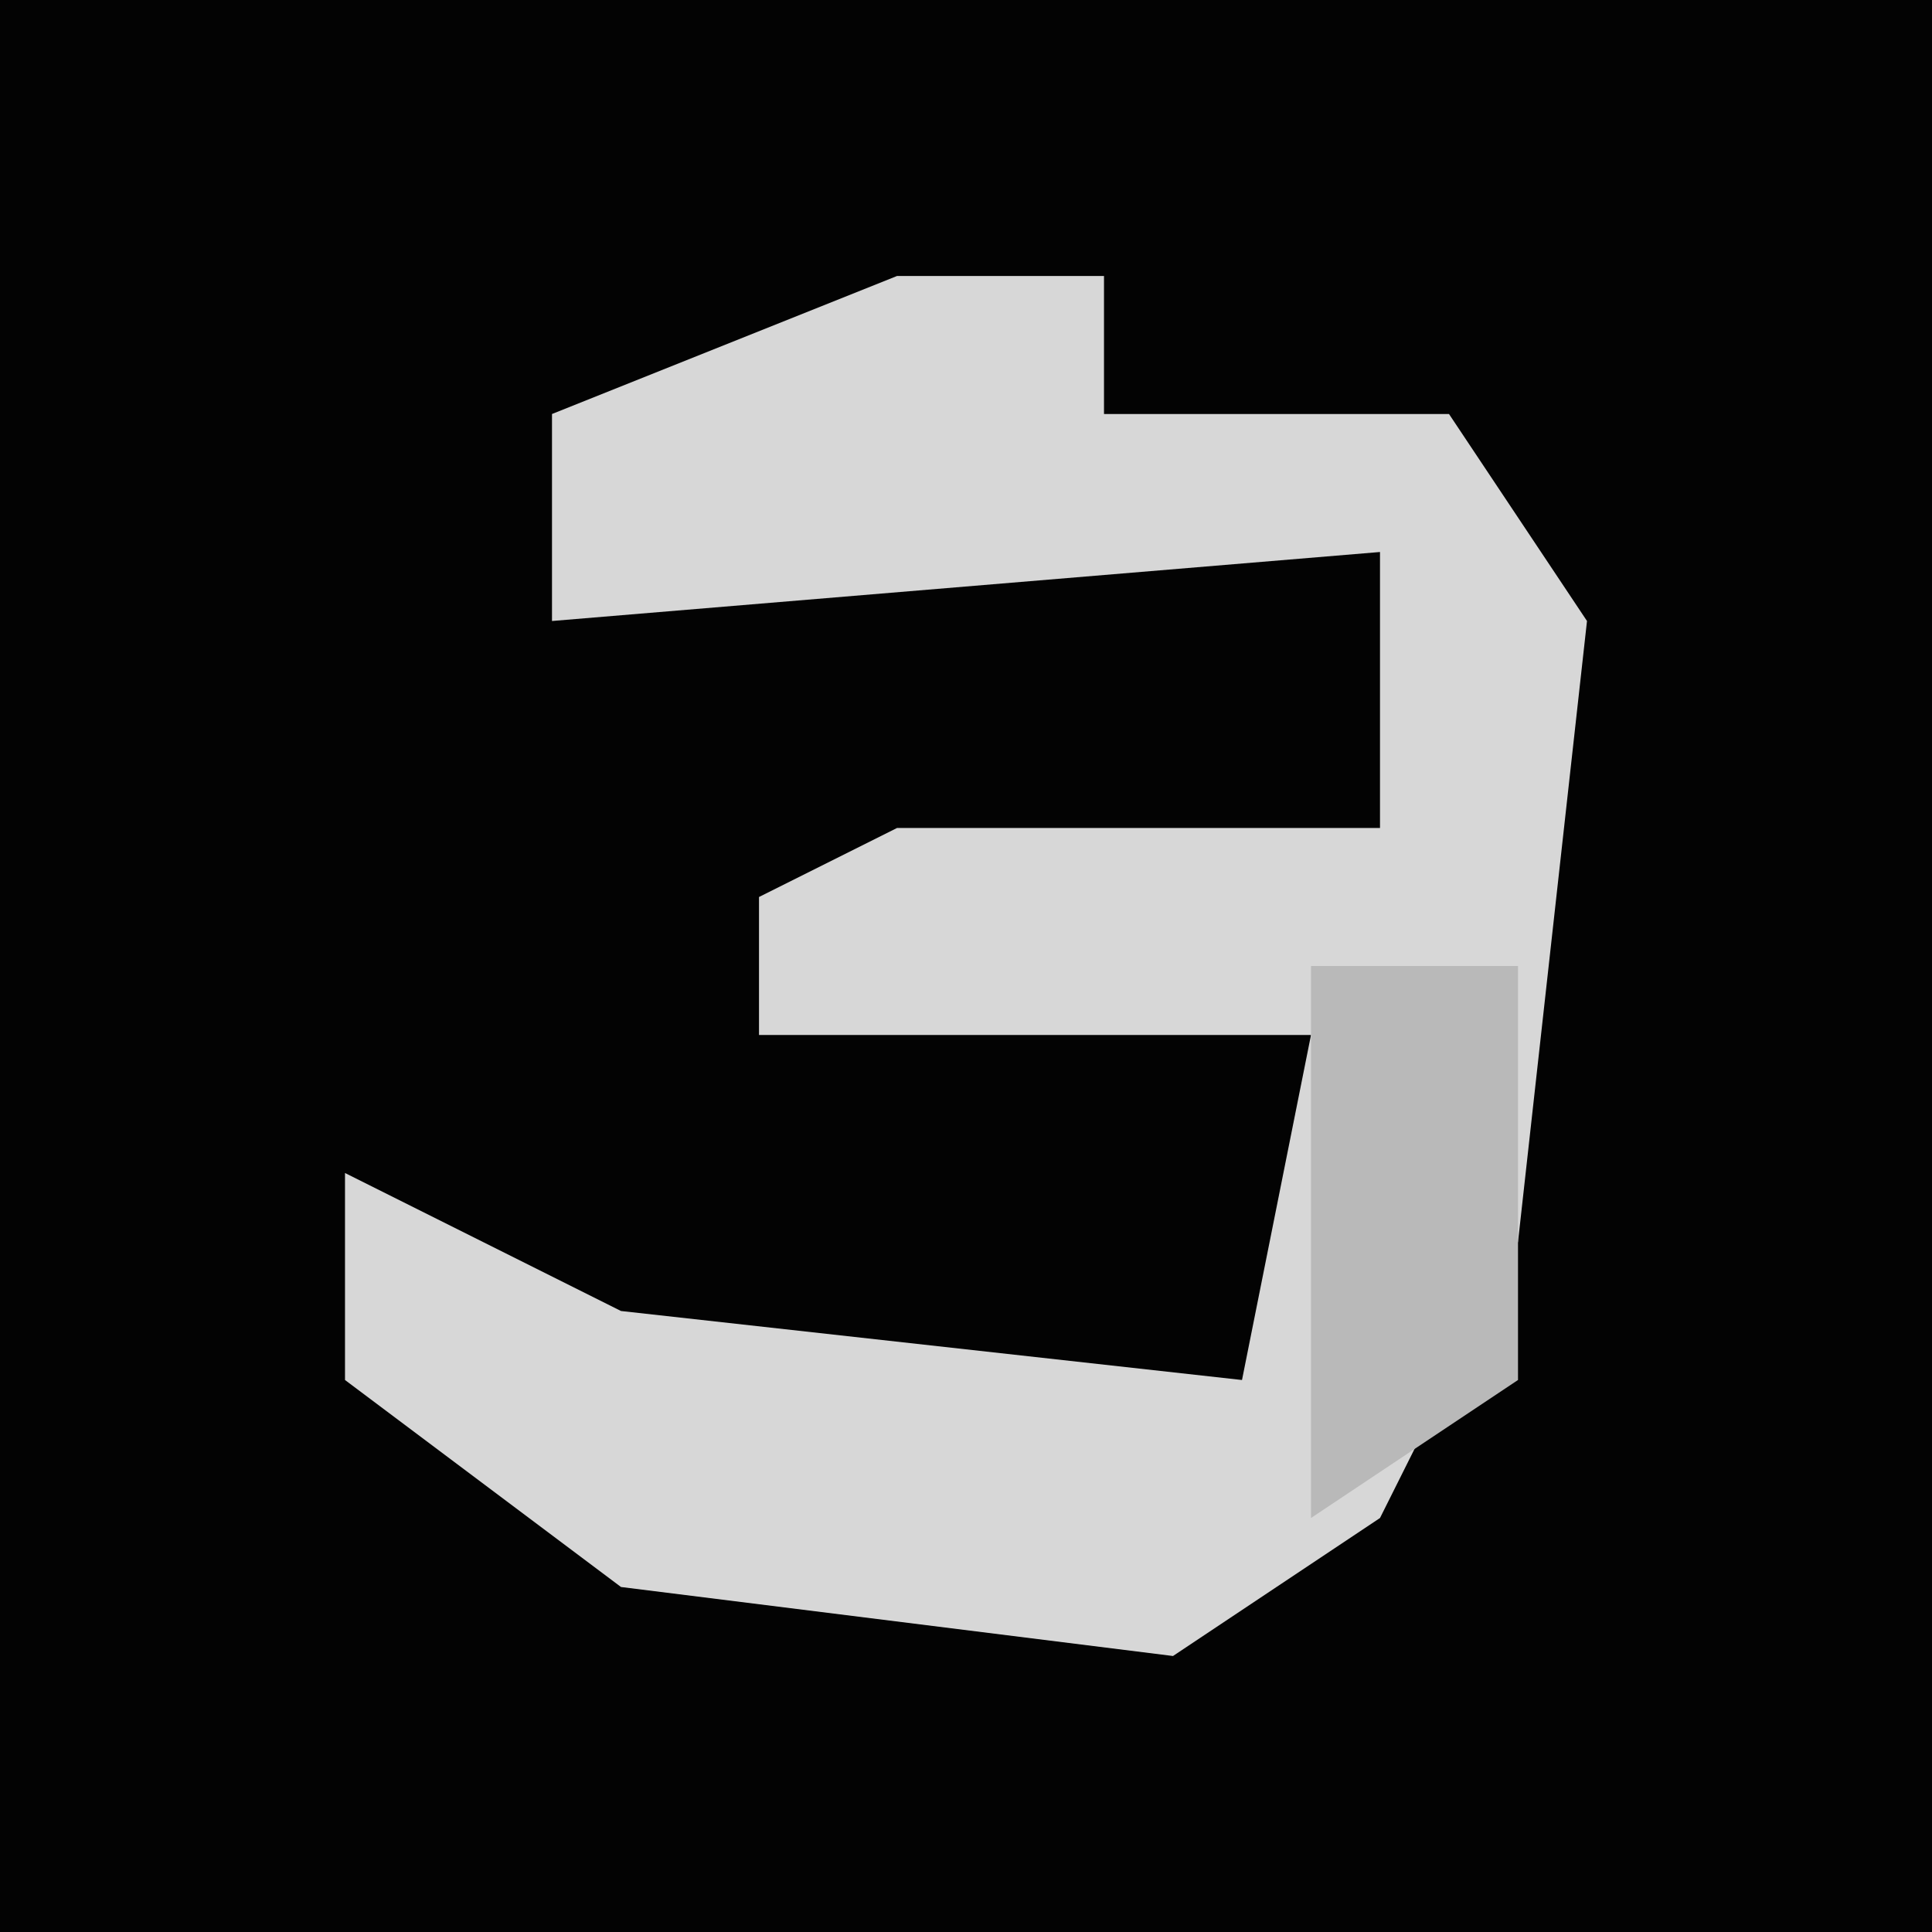 <?xml version="1.0" encoding="UTF-8"?>
<svg version="1.1" xmlns="http://www.w3.org/2000/svg" width="28" height="28">
<path d="M0,0 L28,0 L28,28 L0,28 Z " fill="#030303" transform="translate(0,0)"/>
<path d="M0,0 L3,0 L3,2 L8,2 L10,5 L9,14 L7,18 L4,20 L-4,19 L-8,16 L-8,13 L-4,15 L5,16 L6,11 L-2,11 L-2,9 L0,8 L7,8 L7,4 L-5,5 L-5,2 Z " fill="#D7D7D7" transform="translate(13,4)"/>
<path d="M0,0 L3,0 L3,6 L0,8 L0,5 Z " fill="#B9B9B9" transform="translate(19,14)"/>
</svg>
